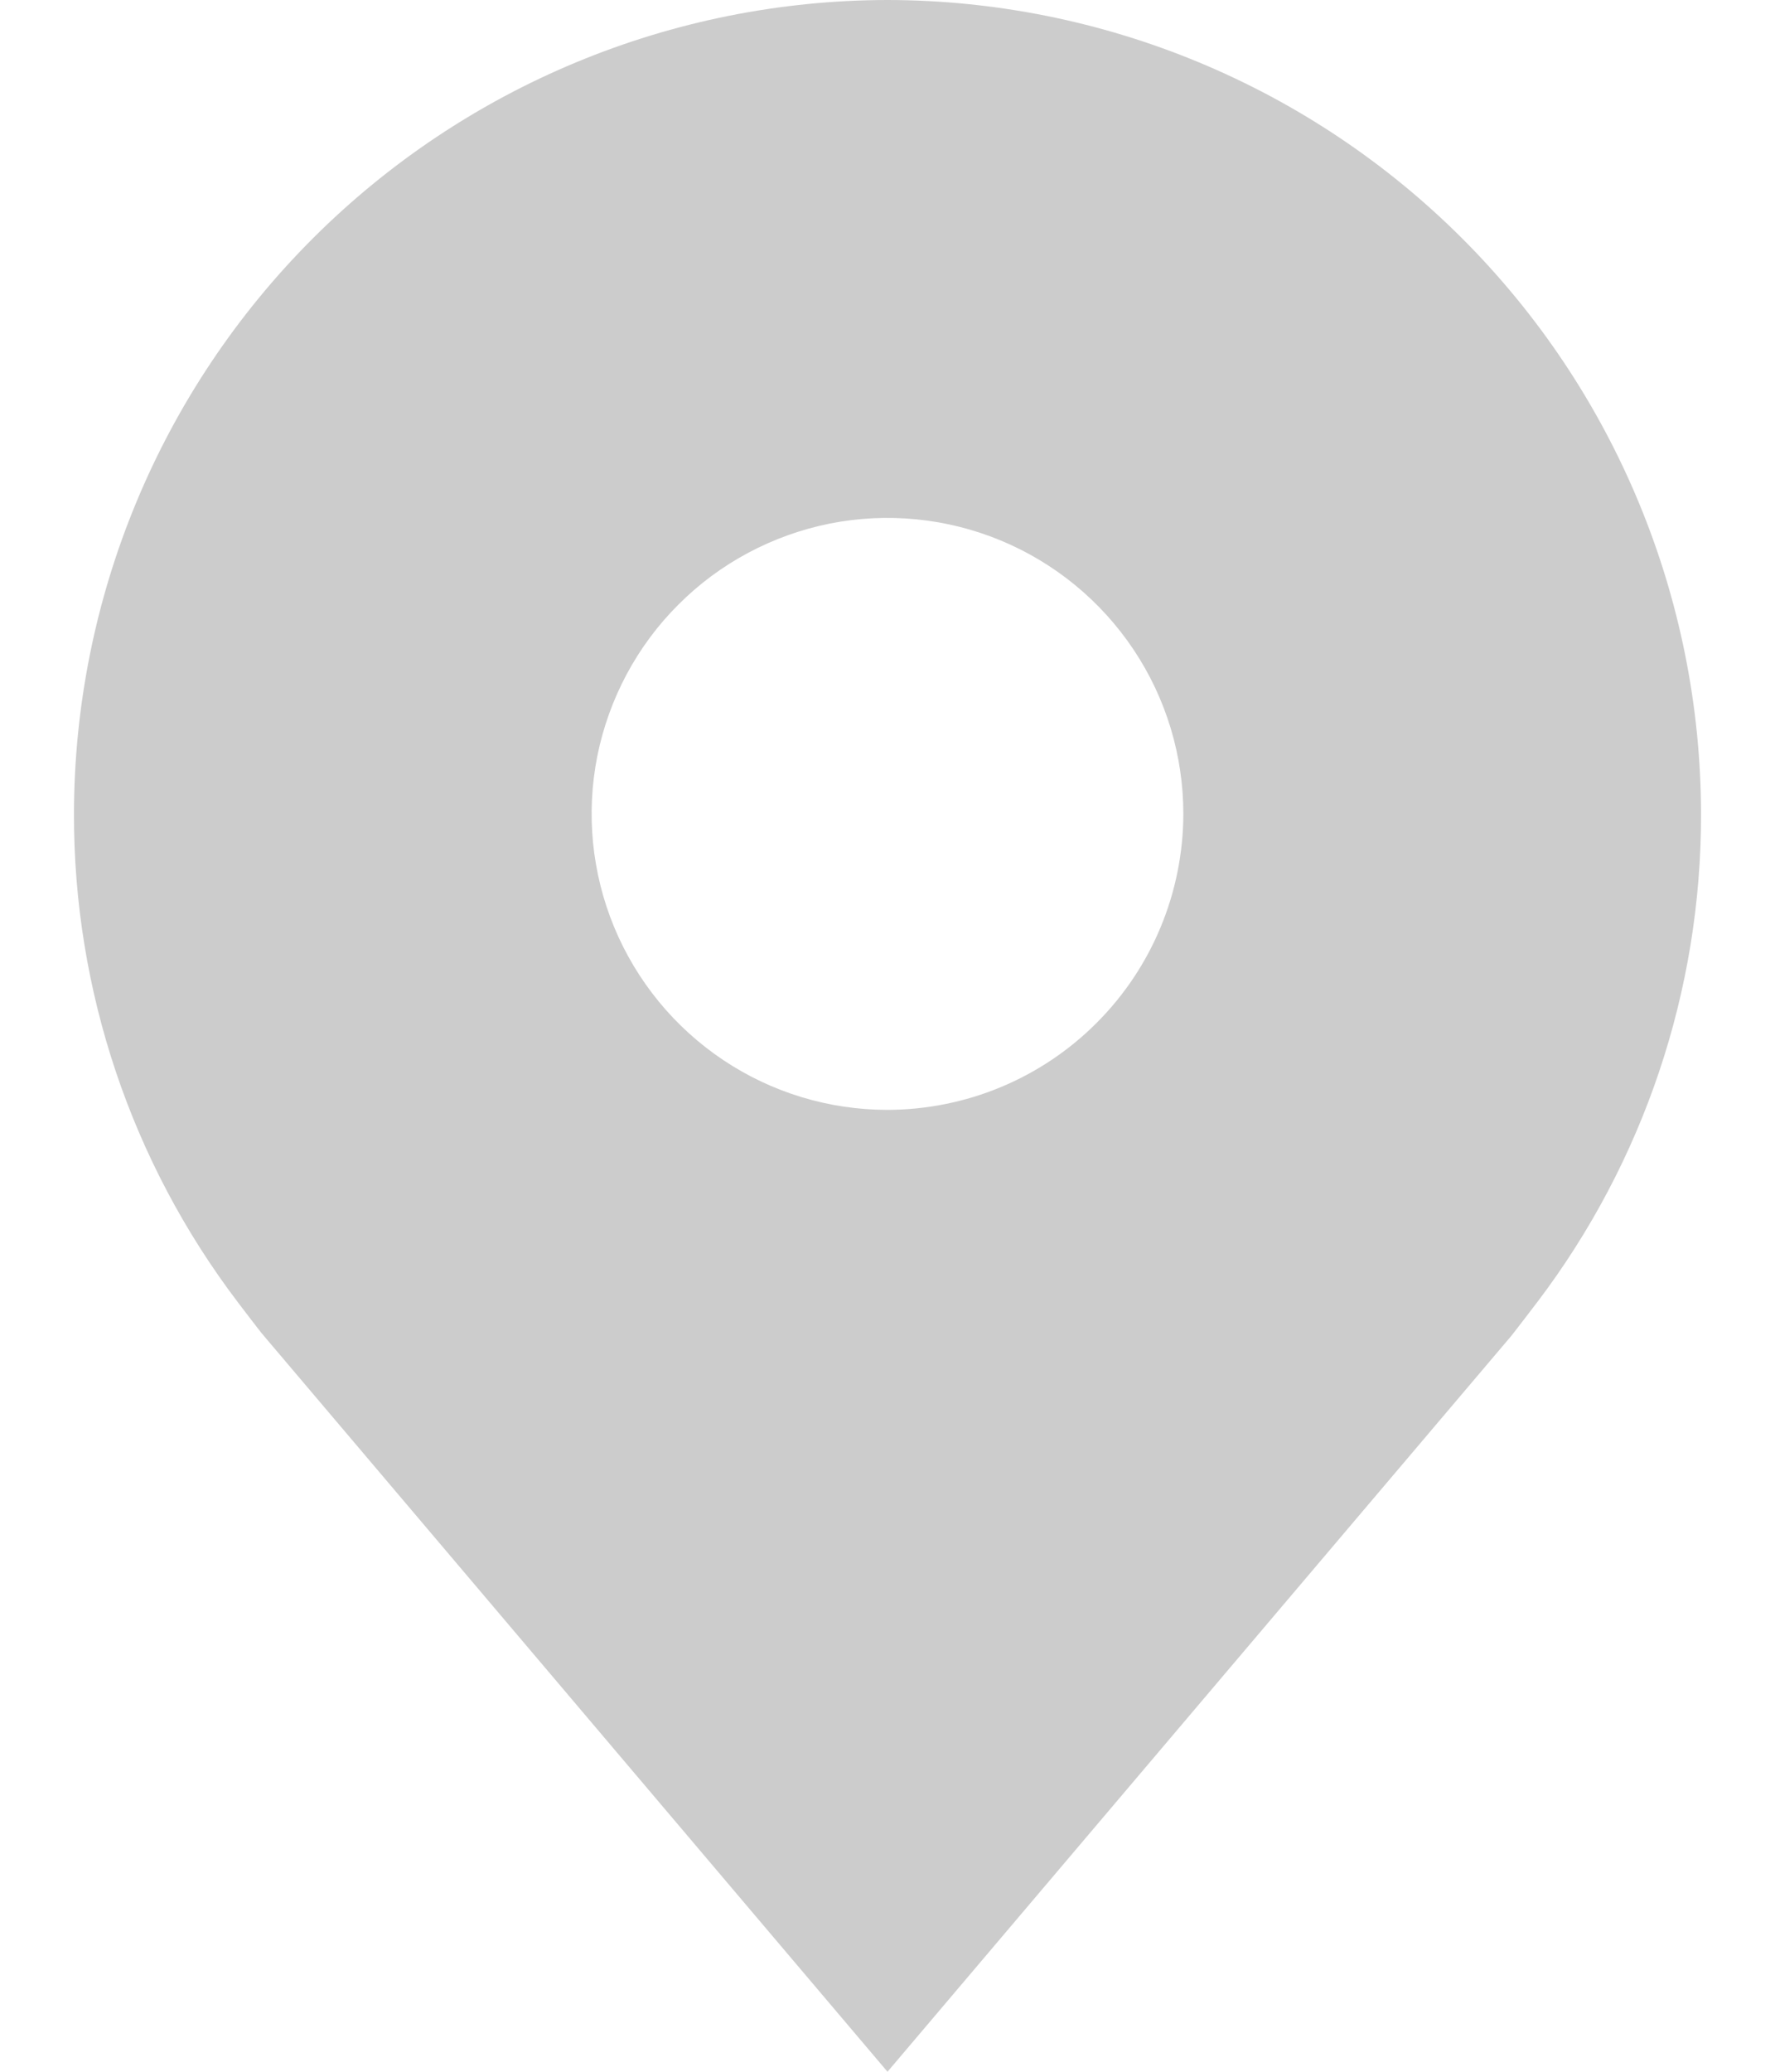 <svg width="12" height="14" viewBox="0 0 12 14" fill="none" xmlns="http://www.w3.org/2000/svg">
<path opacity="0.2" d="M6 0C4.542 0.002 3.144 0.582 2.113 1.613C1.082 2.644 0.502 4.042 0.5 5.5C0.498 6.692 0.887 7.851 1.608 8.8C1.608 8.8 1.758 8.998 1.783 9.026L6 14L10.22 9.024C10.242 8.997 10.392 8.8 10.392 8.8L10.393 8.799C11.113 7.85 11.502 6.691 11.5 5.5C11.498 4.042 10.918 2.644 9.887 1.613C8.856 0.582 7.458 0.002 6 0ZM6 7.5C5.604 7.5 5.218 7.383 4.889 7.163C4.56 6.943 4.304 6.631 4.152 6.265C4.001 5.9 3.961 5.498 4.038 5.11C4.116 4.722 4.306 4.365 4.586 4.086C4.865 3.806 5.222 3.616 5.61 3.538C5.998 3.461 6.4 3.501 6.765 3.652C7.131 3.804 7.443 4.06 7.663 4.389C7.883 4.718 8 5.104 8 5.5C7.999 6.03 7.788 6.539 7.413 6.913C7.039 7.288 6.53 7.499 6 7.5Z" fill="black"/>
</svg>
